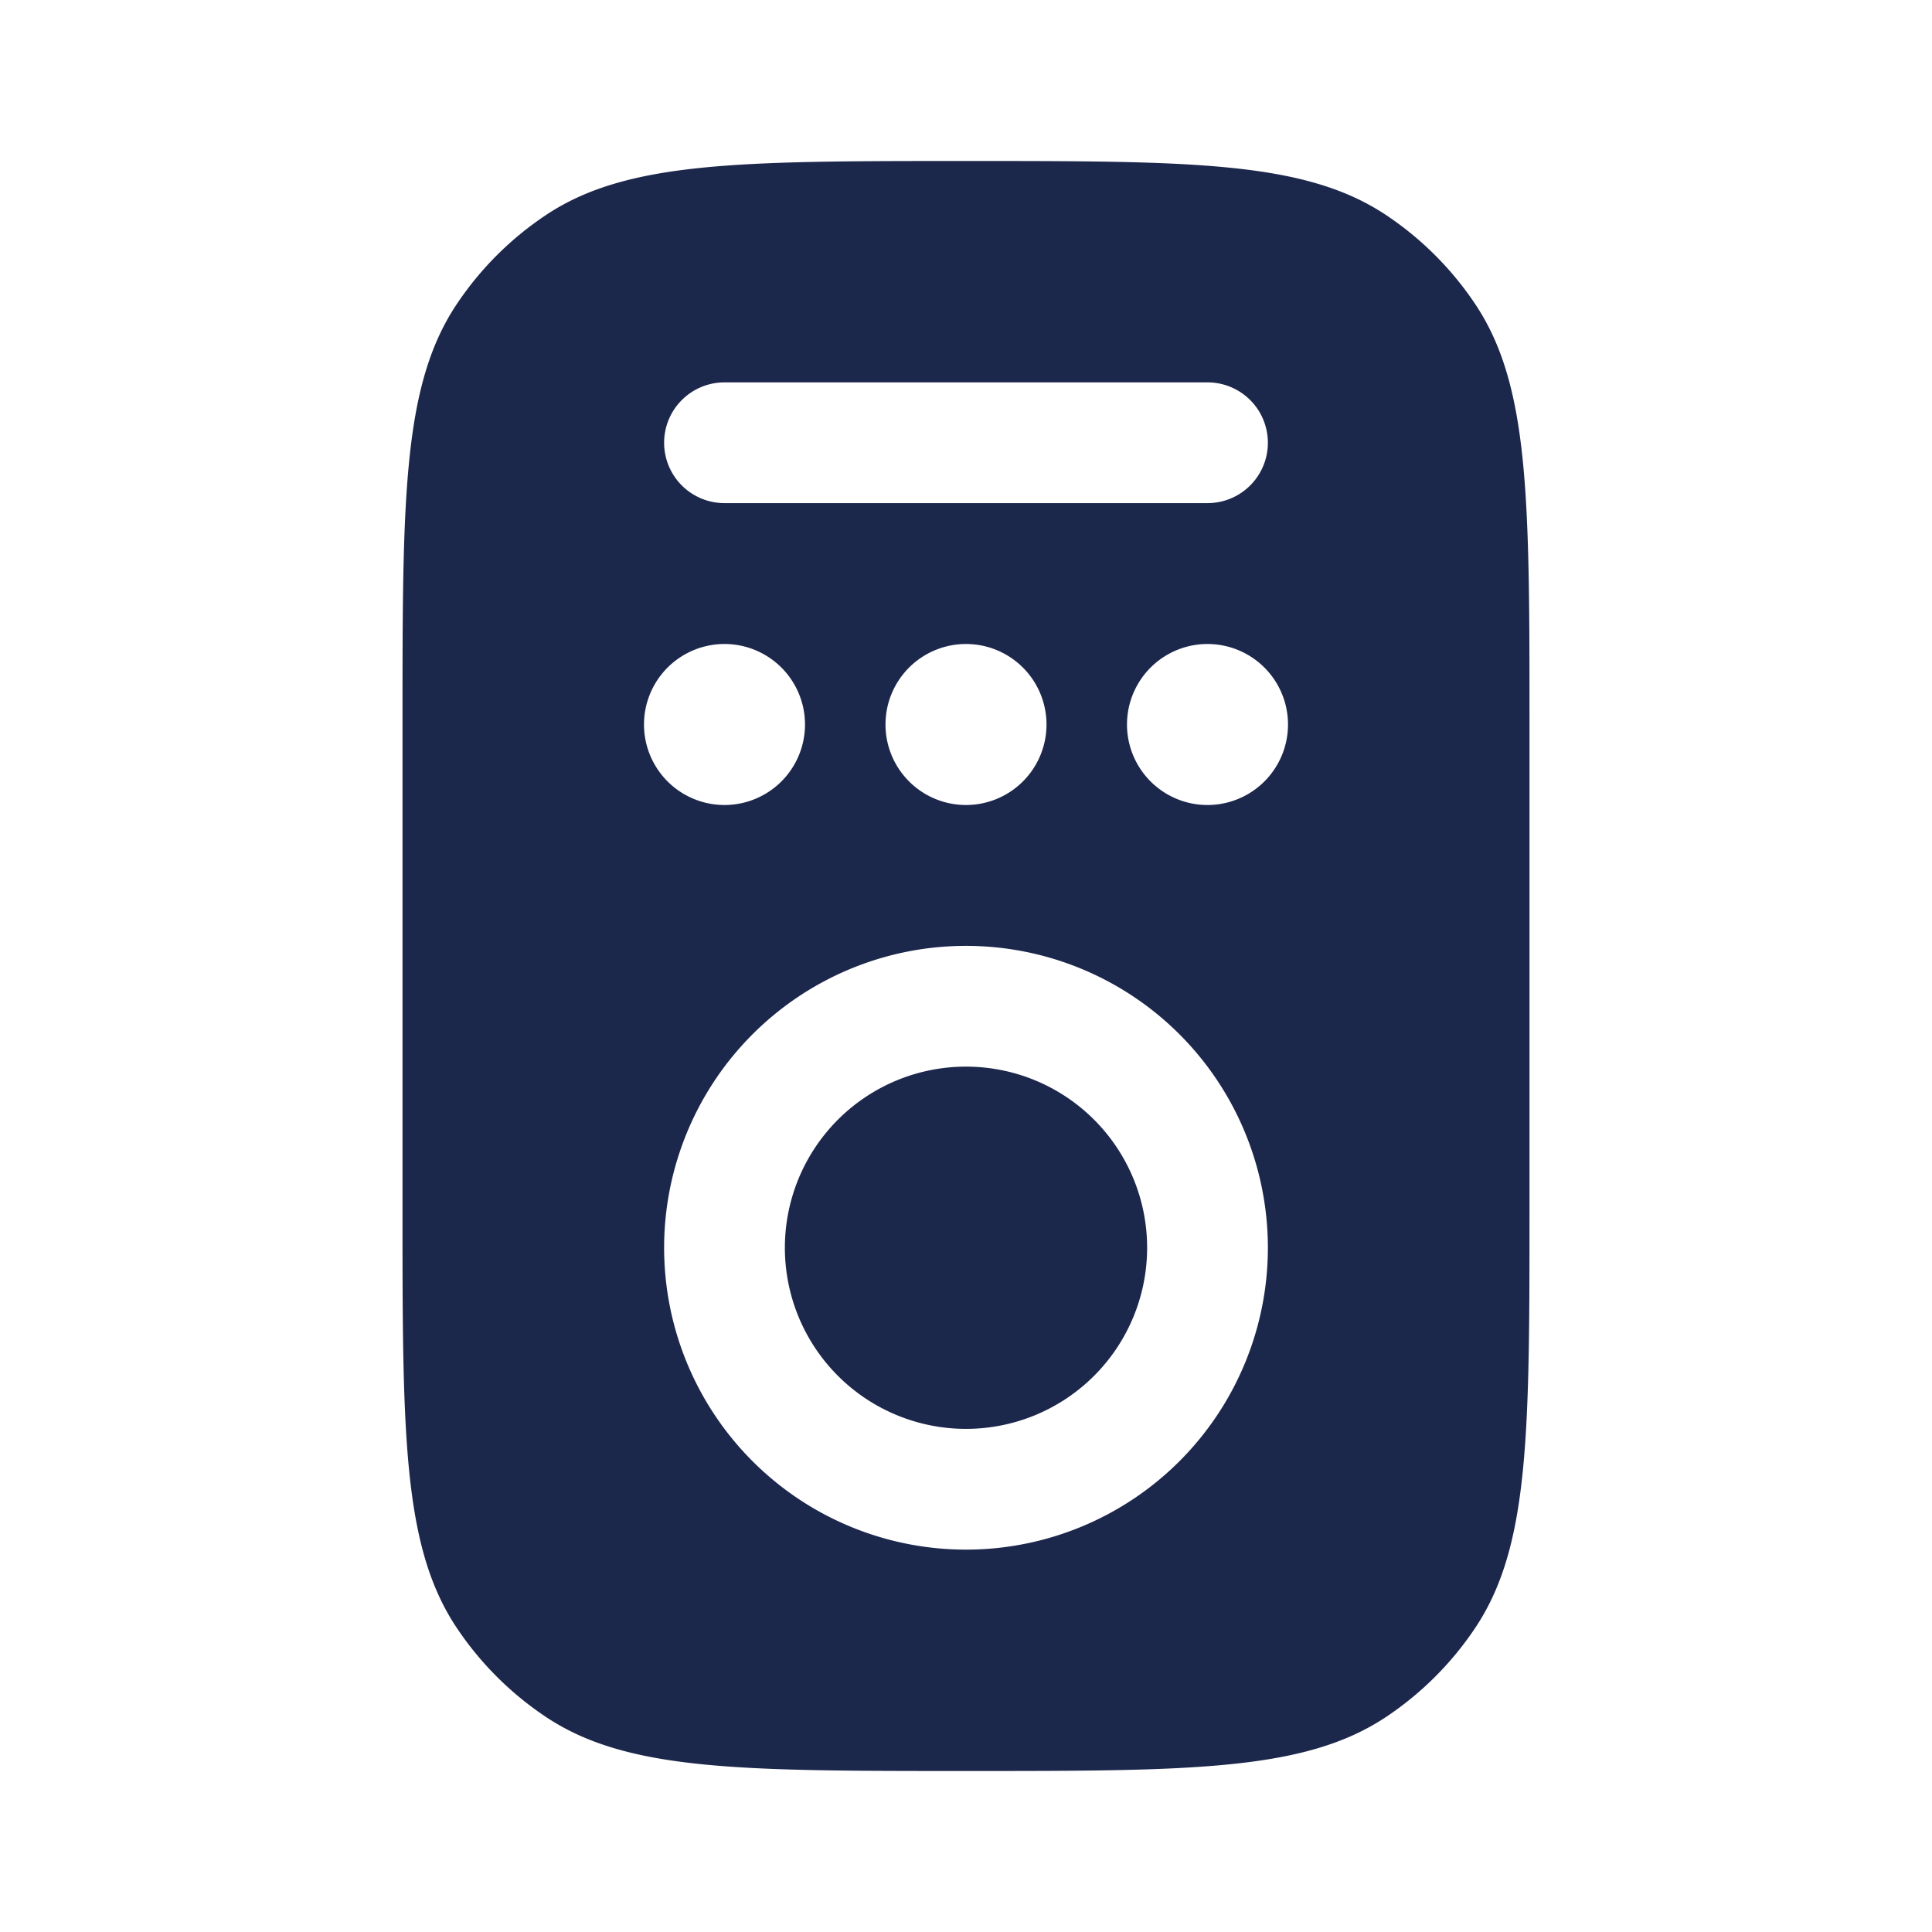 <svg xmlns="http://www.w3.org/2000/svg" width="24" height="24" fill="none">
  <g fill="#1C274C">
    <path d="M9.75 15.5a2.25 2.25 0 1 1 4.5 0 2.25 2.25 0 0 1-4.5 0Z"/>
    <path fill-rule="evenodd" d="M5.674 3.778C5 4.787 5 6.19 5 9v6c0 2.809 0 4.213.674 5.222a4 4 0 0 0 1.104 1.104C7.787 22 9.19 22 12 22c2.809 0 4.213 0 5.222-.674a4.003 4.003 0 0 0 1.104-1.104C19 19.213 19 17.81 19 15V9c0-2.809 0-4.213-.674-5.222a4.002 4.002 0 0 0-1.104-1.104C16.213 2 14.81 2 12 2c-2.809 0-4.213 0-5.222.674a4 4 0 0 0-1.104 1.104ZM12 11.75a3.75 3.75 0 1 0 0 7.5 3.75 3.75 0 0 0 0-7.5ZM8.25 5.5A.75.75 0 0 1 9 4.75h6a.75.75 0 0 1 0 1.5H9a.75.75 0 0 1-.75-.75ZM9 10a1 1 0 1 0 0-2 1 1 0 0 0 0 2Zm4-1a1 1 0 1 1-2 0 1 1 0 0 1 2 0Zm2 1a1 1 0 1 0 0-2 1 1 0 0 0 0 2Z" clip-rule="evenodd"/>
  </g>
</svg>
